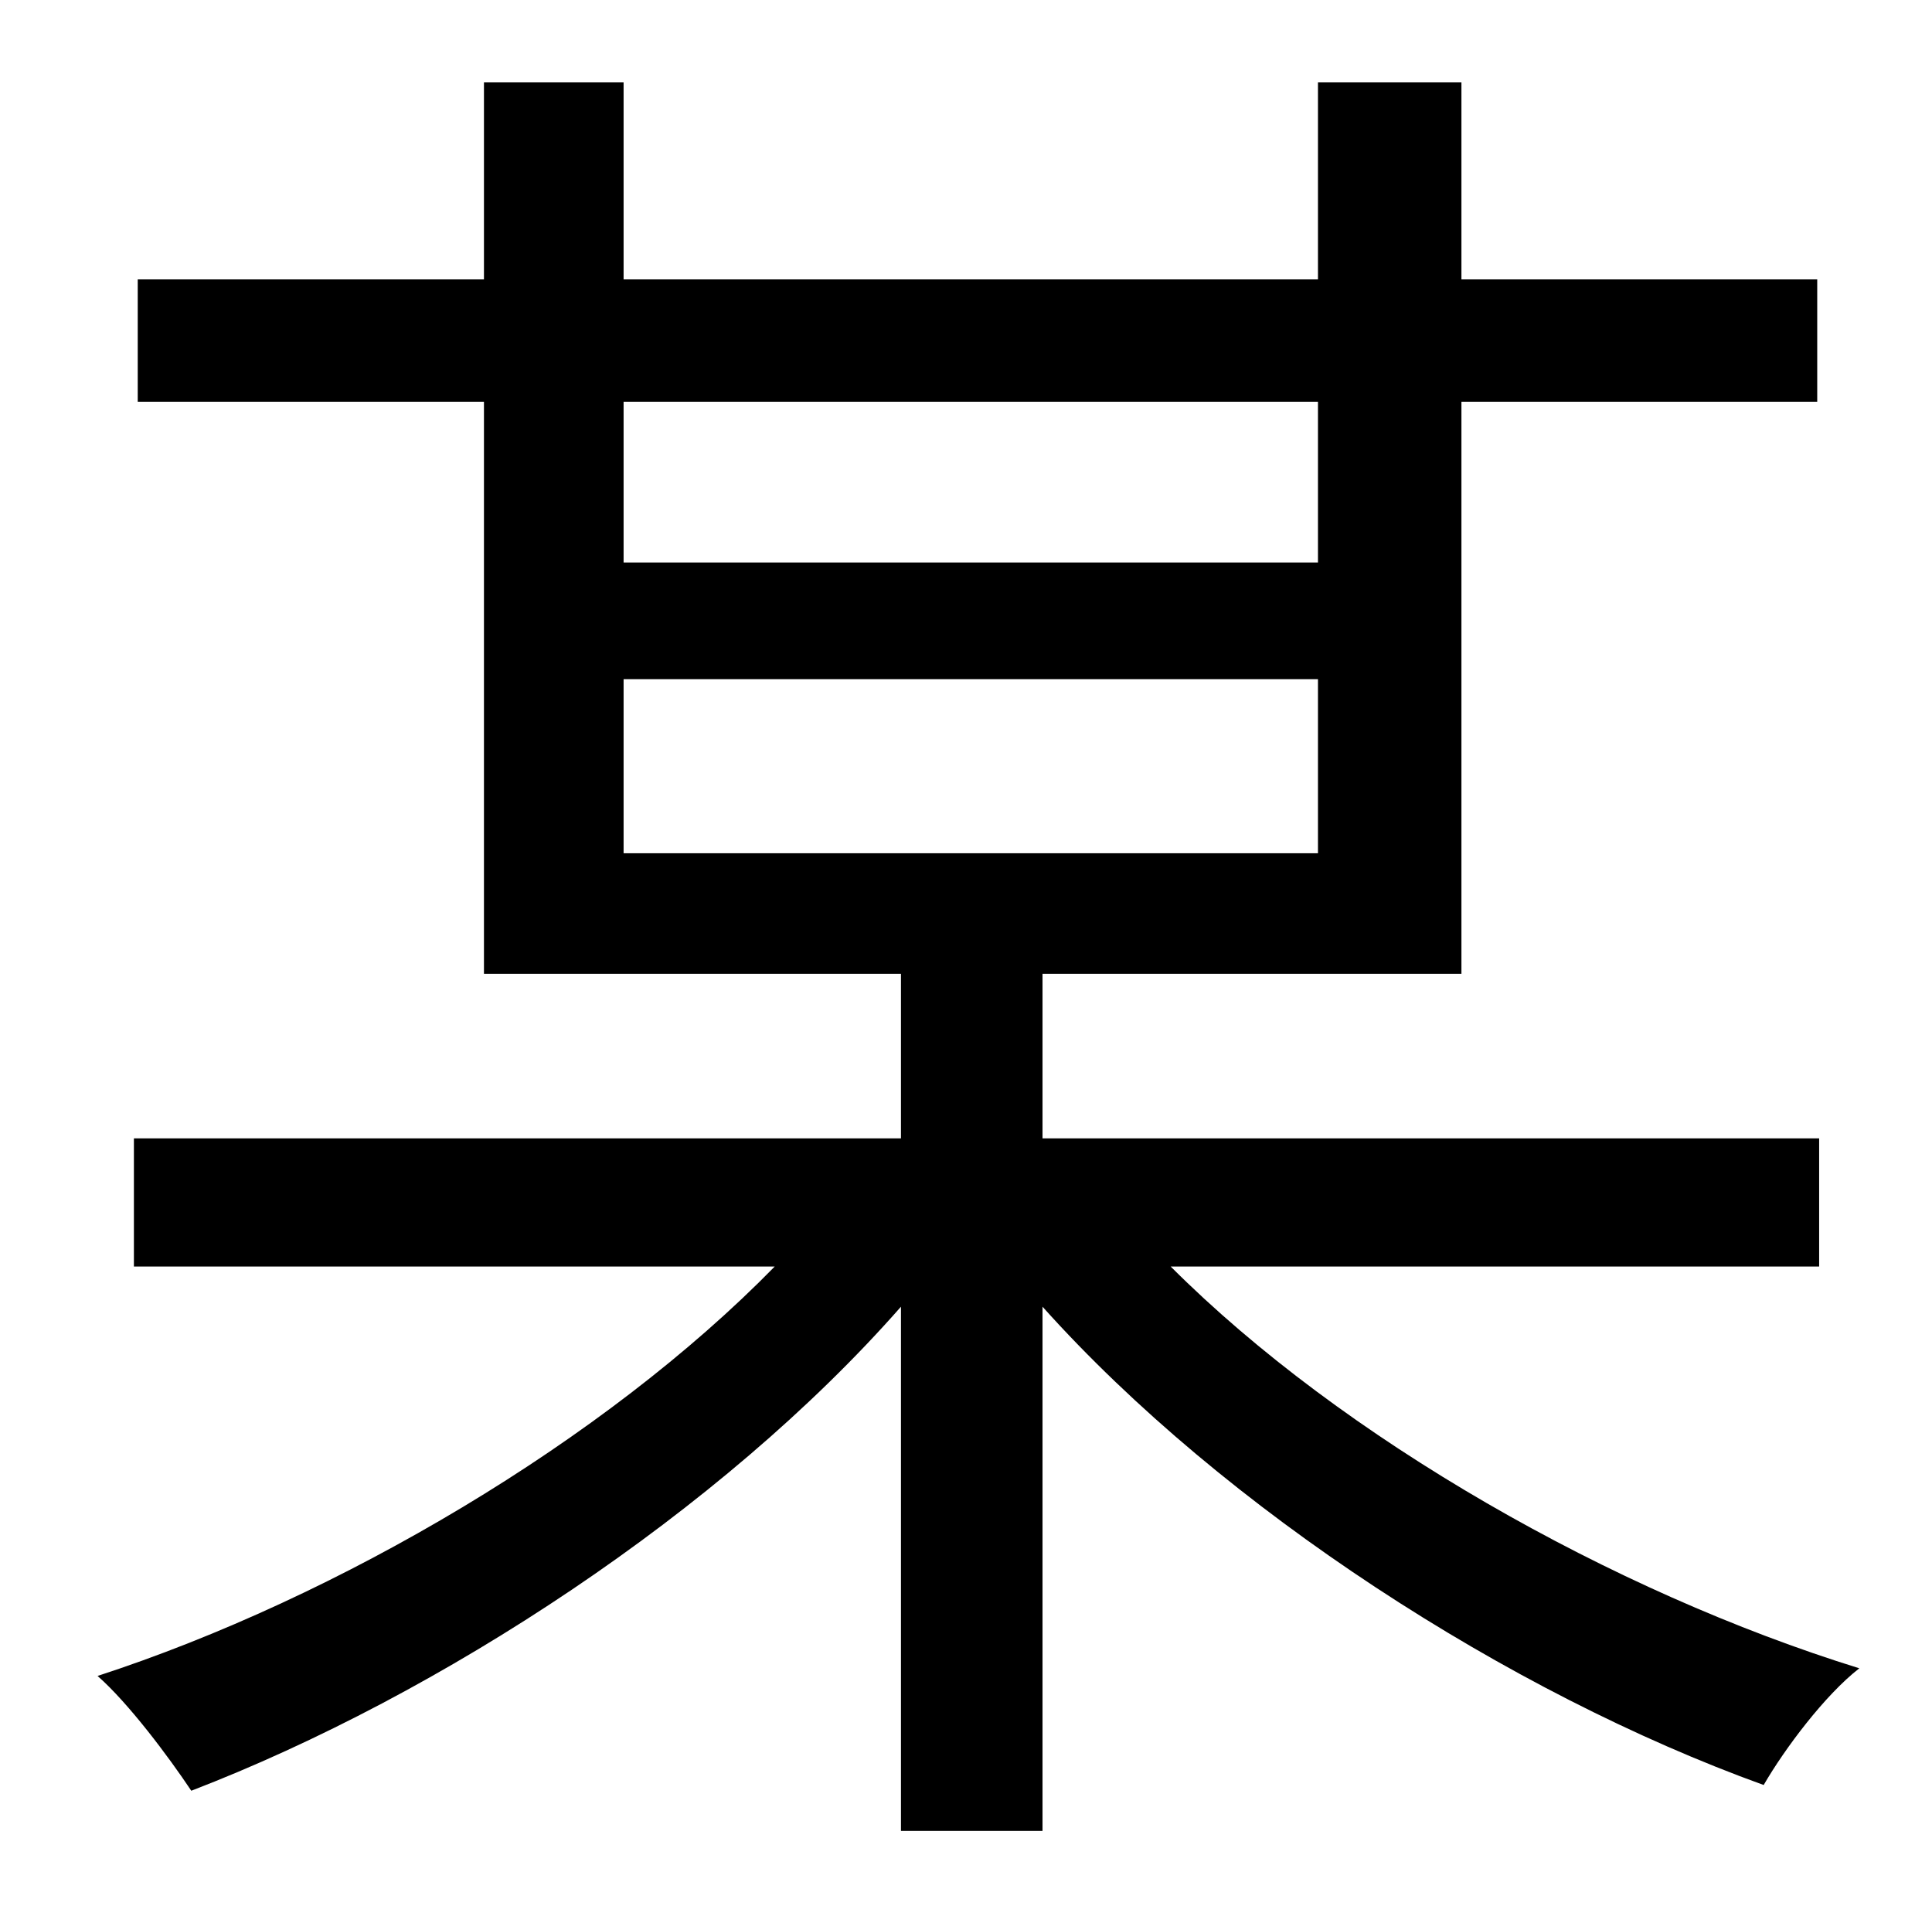 <?xml version="1.0" standalone="no"?>
<!DOCTYPE svg PUBLIC "-//W3C//DTD SVG 1.1//EN" "http://www.w3.org/Graphics/SVG/1.1/DTD/svg11.dtd" >
<svg xmlns="http://www.w3.org/2000/svg" xmlns:xlink="http://www.w3.org/1999/xlink" version="1.1" viewBox="-10 0 1010 1000">
   <path fill="currentColor"
d="M316 355v91h363v-91h-363zM679 210h-363v84h363v-84zM941 662h-339c90 90 231 170 360 210c-18 14 -39 42 -50 61c-133 -48 -282 -144 -377 -250v274h-74v-274c-94 107 -241 203 -371 253c-12 -18 -33 -46 -49 -60c126 -41 265 -123 354 -214h-335v-67h401v-86h-218v-299
h-181v-64h181v-103h73v103h363v-103h75v103h186v64h-186v299h-219v86h406v67z" />
</svg>
